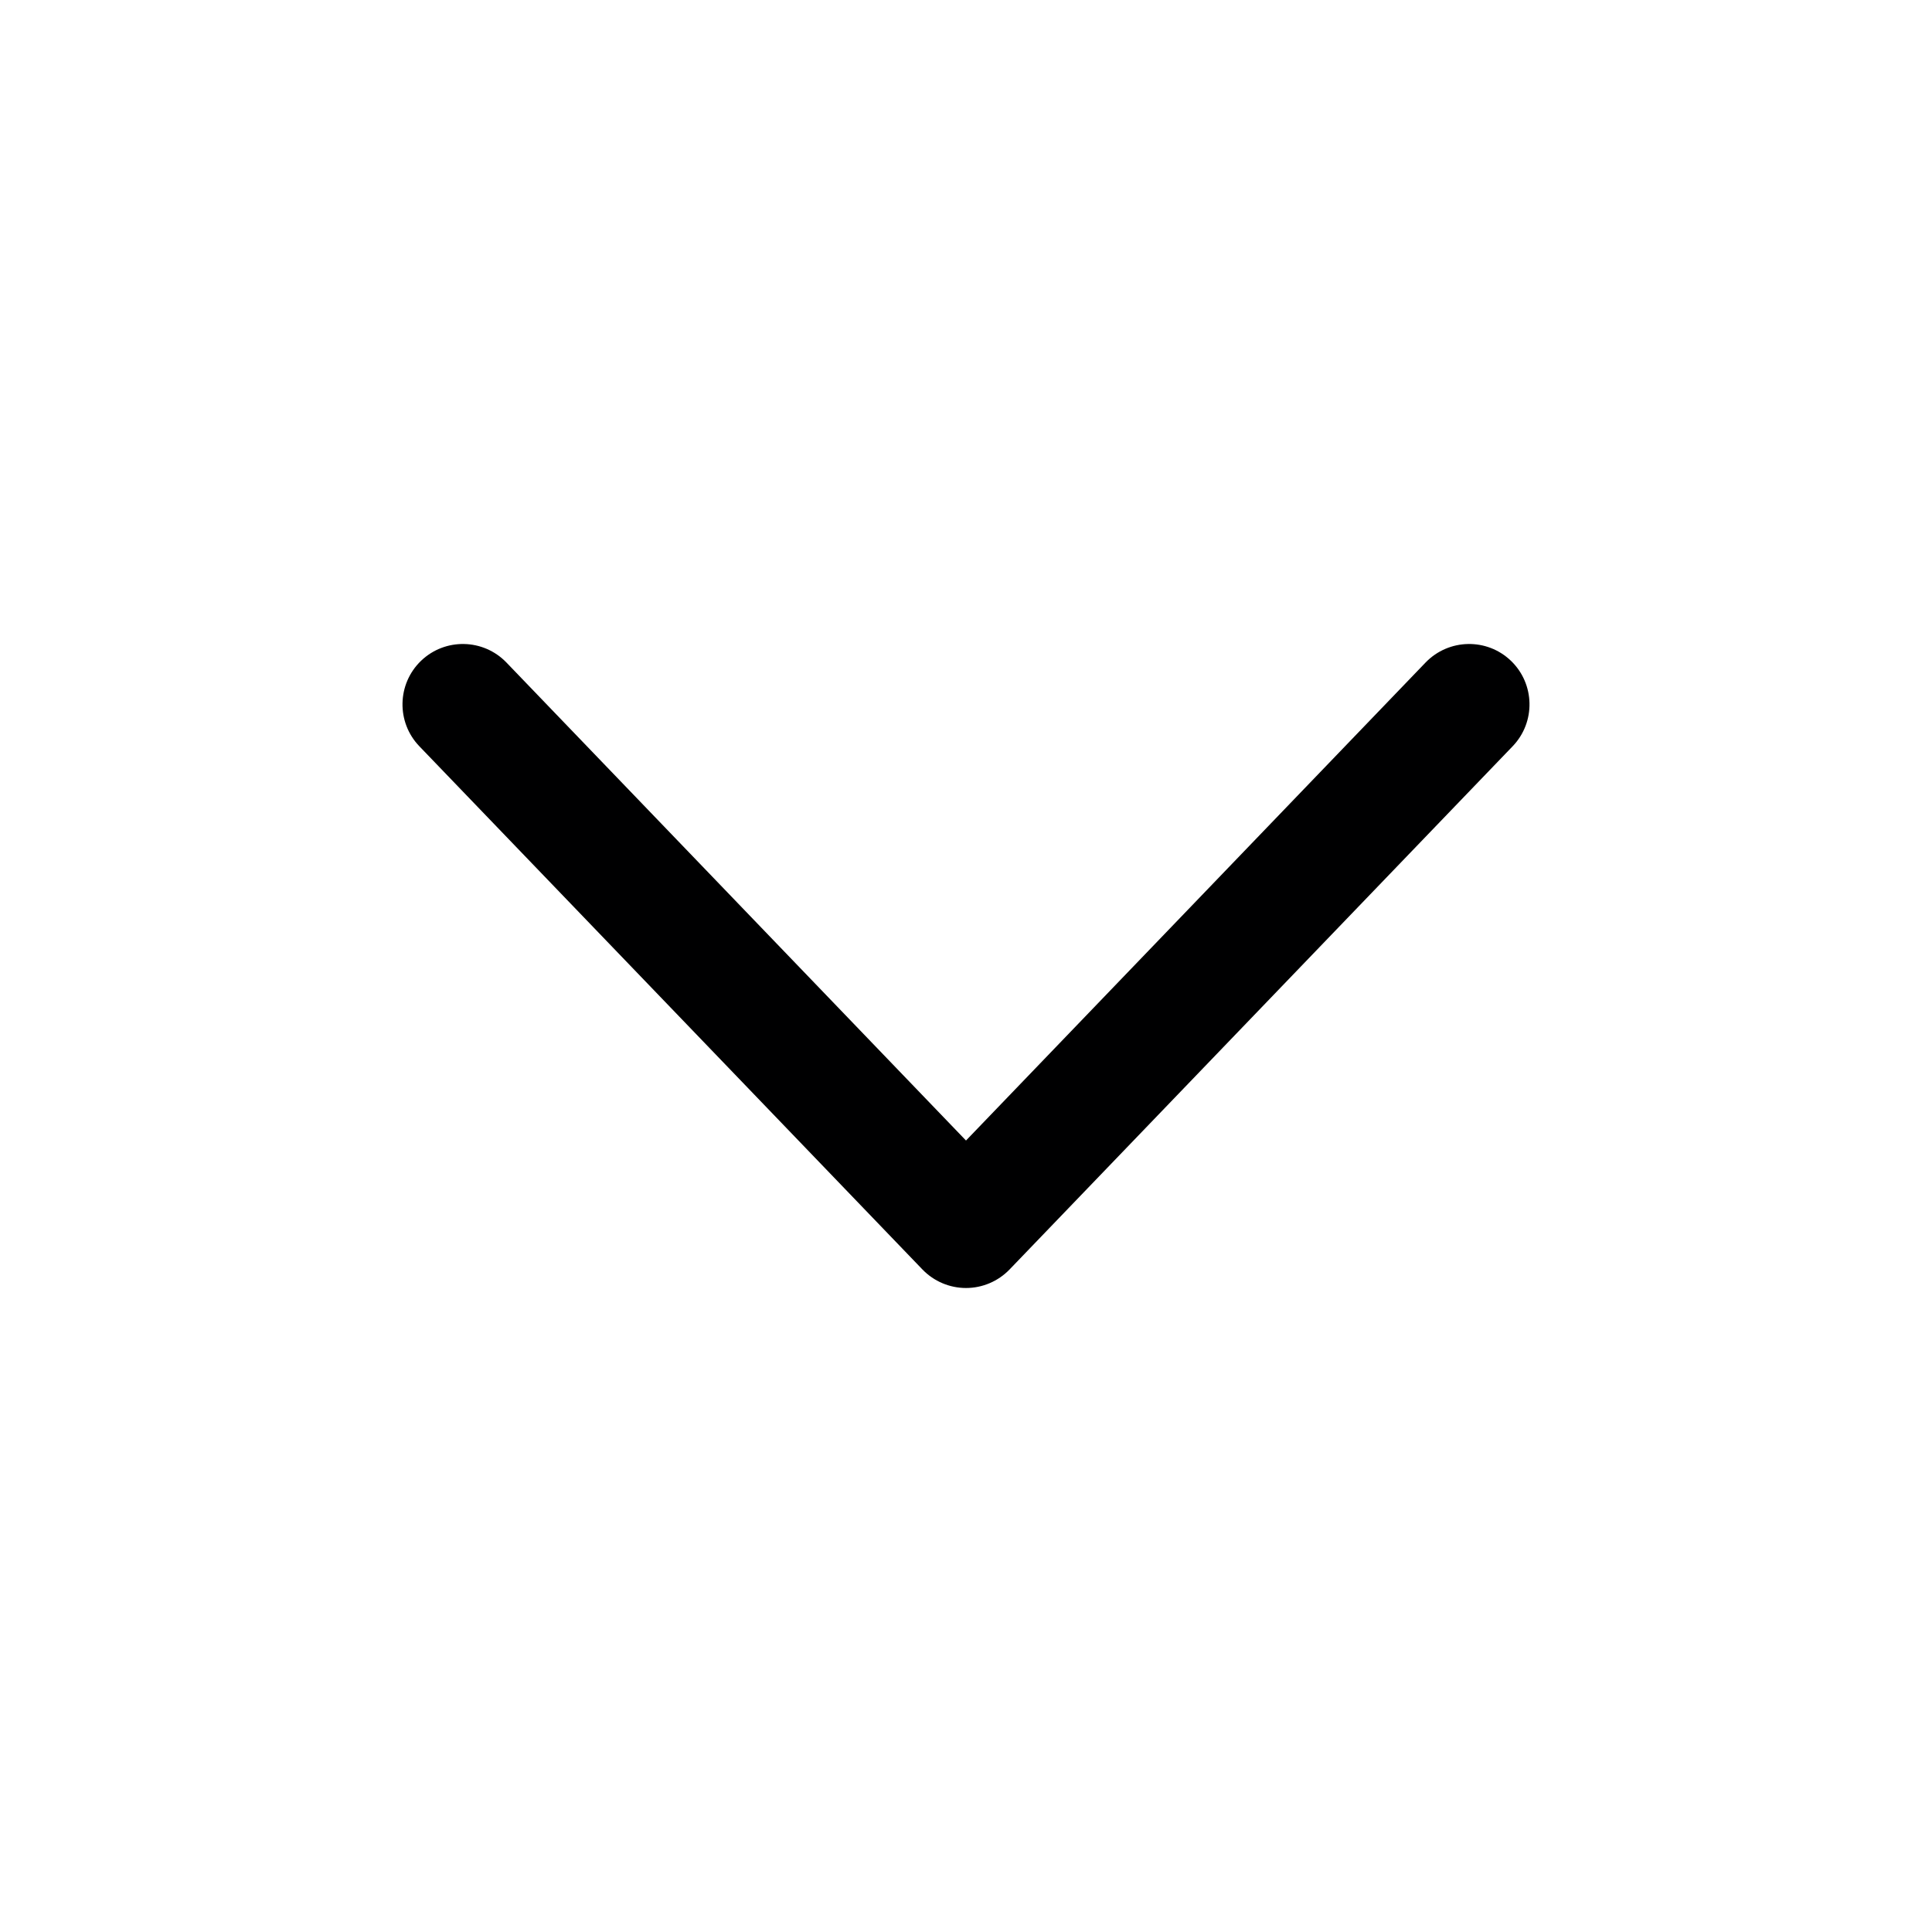 <svg width="24" height="24" viewBox="0 0 24 24" fill="none" xmlns="http://www.w3.org/2000/svg">
<g id="size=24">
<path id="Path" fill-rule="evenodd" clip-rule="evenodd" d="M5.23 8.209C5.529 7.922 6.004 7.932 6.291 8.23L12 14.168L17.709 8.23C17.997 7.932 18.471 7.922 18.77 8.209C19.068 8.496 19.078 8.971 18.791 9.27L12.541 15.77C12.399 15.917 12.204 16 12 16C11.796 16 11.601 15.917 11.459 15.77L5.209 9.27C4.922 8.971 4.932 8.496 5.23 8.209Z" fill="#000001"/>
</g>
</svg>
